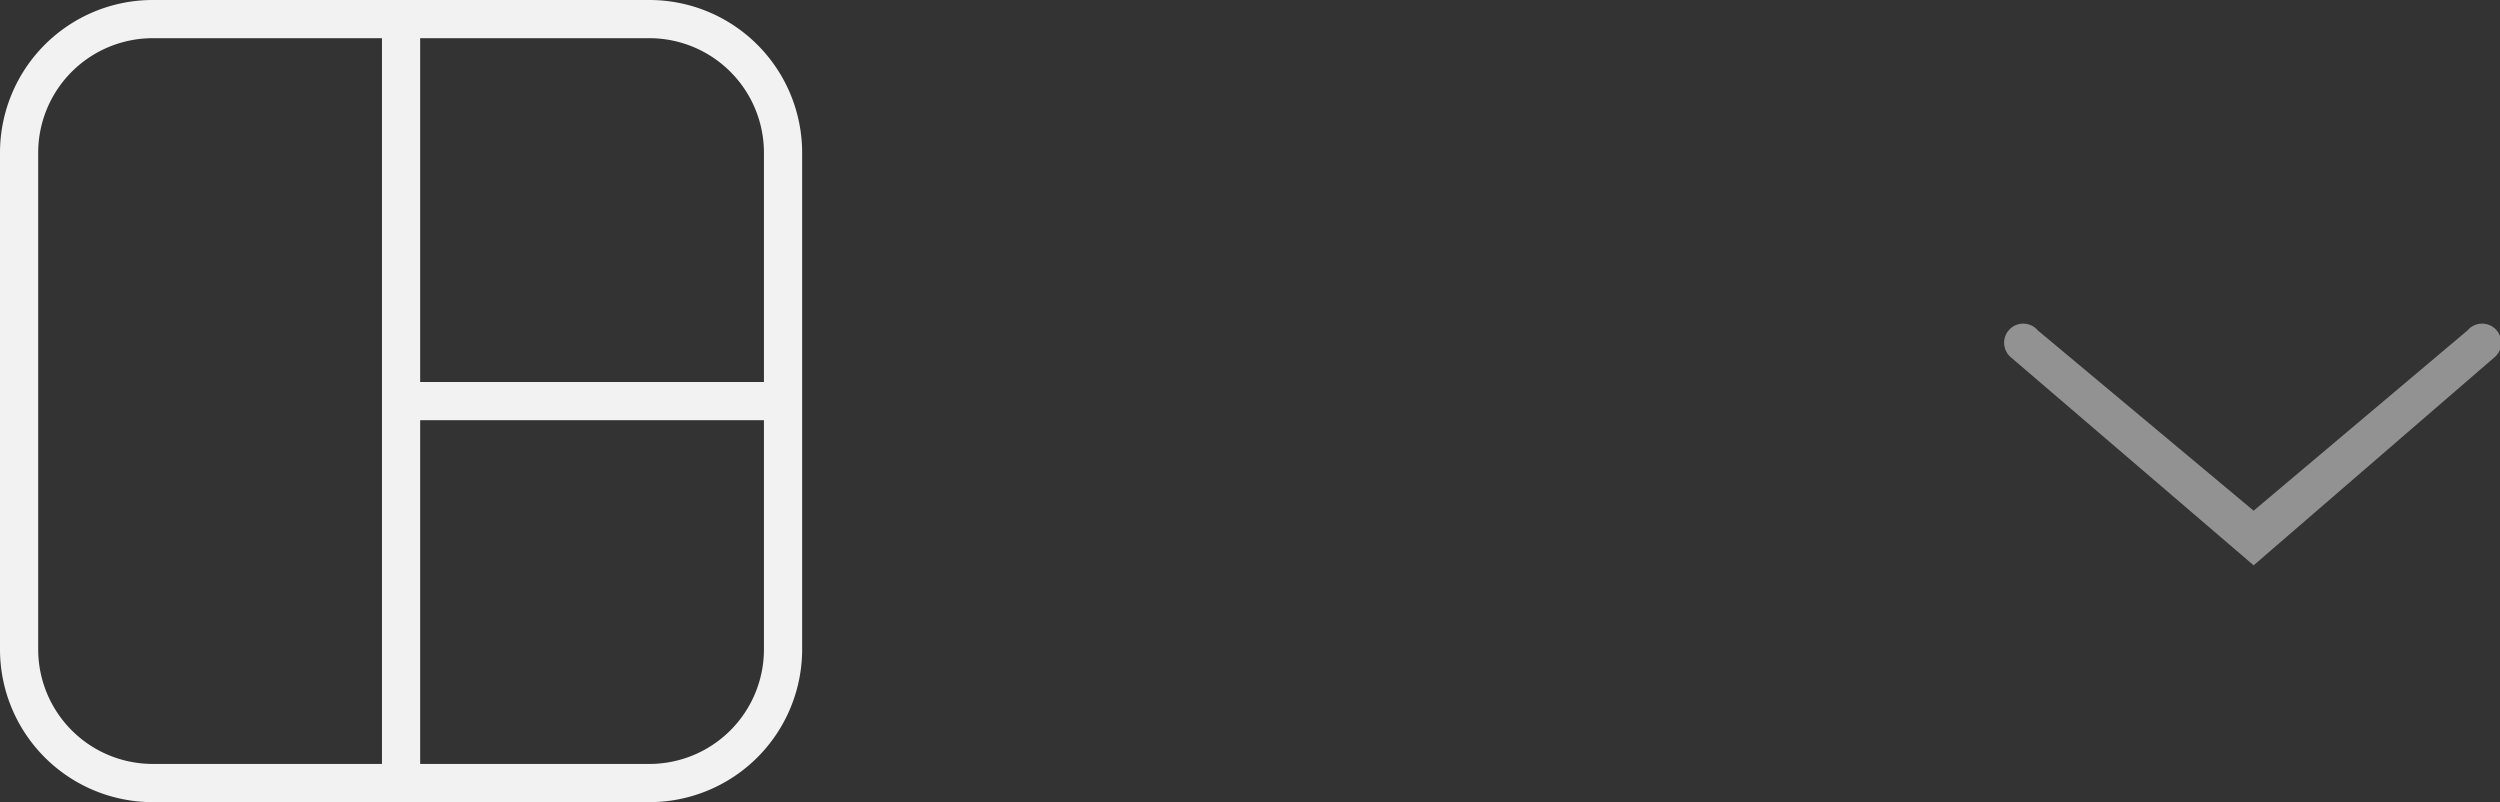 <svg xmlns="http://www.w3.org/2000/svg" viewBox="0 0 65.45 21"><rect x="0" y="0" width="65.45" height="21" fill="#333333" stroke="none"/><defs><style>.cls-1,.cls-2{fill:#f2f2f2;}.cls-2{opacity:0.5;}</style></defs><title>arrange_view</title><g id="Layer_2" data-name="Layer 2"><g id="icon_presentation_set" data-name="icon presentation set"><path class="cls-1" d="M17,0H4A4,4,0,0,0,0,4V17a4,4,0,0,0,4,4H17a4,4,0,0,0,4-4V4A4,4,0,0,0,17,0ZM4,20a3,3,0,0,1-3-3V4A3,3,0,0,1,4,1h6V20Zm16-3a3,3,0,0,1-3,3H11V11h9Zm0-7H11V1h6a3,3,0,0,1,3,3Z"/><path class="cls-2" d="M59,14.8,52.64,9.35a.5.5,0,1,1,.71-.7L59,13.37,64.6,8.65a.5.5,0,1,1,.71.7Z"/></g></g></svg>